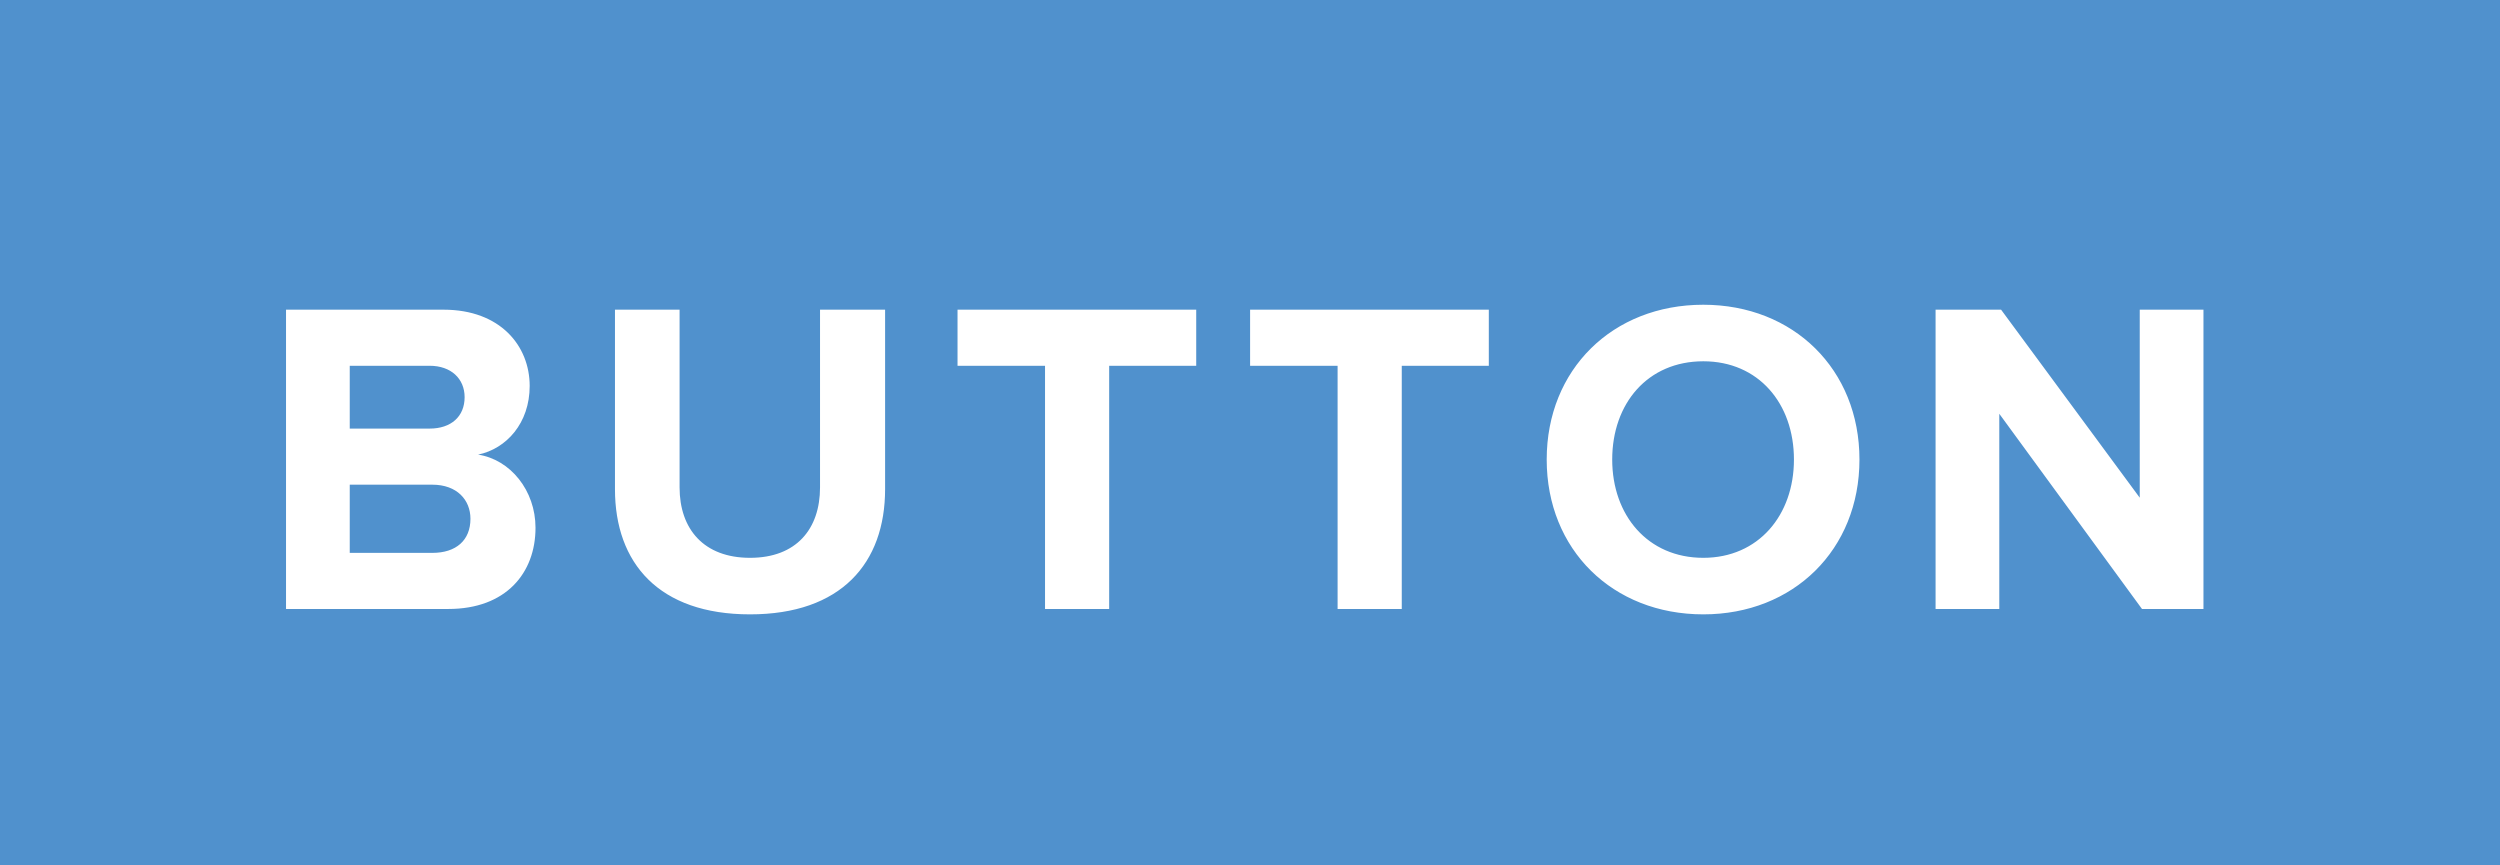 <svg width="78" height="27" viewBox="0 0 78 27" fill="none" xmlns="http://www.w3.org/2000/svg">
<rect width="78" height="27" fill="#5091CD"/>
<path d="M13.992 19C15.784 19 16.708 17.88 16.708 16.466C16.708 15.304 15.924 14.338 14.916 14.184C15.798 14.002 16.526 13.204 16.526 12.042C16.526 10.796 15.616 9.662 13.838 9.662H8.924V19H13.992ZM13.404 13.372H10.912V11.412H13.404C14.076 11.412 14.496 11.818 14.496 12.392C14.496 12.994 14.076 13.372 13.404 13.372ZM13.488 17.25H10.912V15.122H13.488C14.258 15.122 14.678 15.598 14.678 16.186C14.678 16.858 14.23 17.25 13.488 17.25ZM23.401 19.168C26.243 19.168 27.615 17.572 27.615 15.262V9.662H25.585V15.206C25.585 16.508 24.843 17.404 23.401 17.404C21.959 17.404 21.203 16.508 21.203 15.206V9.662H19.187V15.262C19.187 17.572 20.559 19.168 23.401 19.168ZM34.606 19V11.412H37.322V9.662H29.875V11.412H32.605V19H34.606ZM43.735 19V11.412H46.451V9.662H39.003V11.412H41.733V19H43.735ZM53.143 19.168C55.957 19.168 58.015 17.152 58.015 14.338C58.015 11.524 55.957 9.508 53.143 9.508C50.315 9.508 48.257 11.524 48.257 14.338C48.257 17.152 50.315 19.168 53.143 19.168ZM53.143 17.404C51.407 17.404 50.301 16.074 50.301 14.338C50.301 12.588 51.407 11.272 53.143 11.272C54.865 11.272 55.971 12.588 55.971 14.338C55.971 16.074 54.865 17.404 53.143 17.404ZM68.748 19V9.662H66.76V15.528L62.434 9.662H60.39V19H62.378V12.91L66.83 19H68.748Z" fill="white"/>
</svg>
